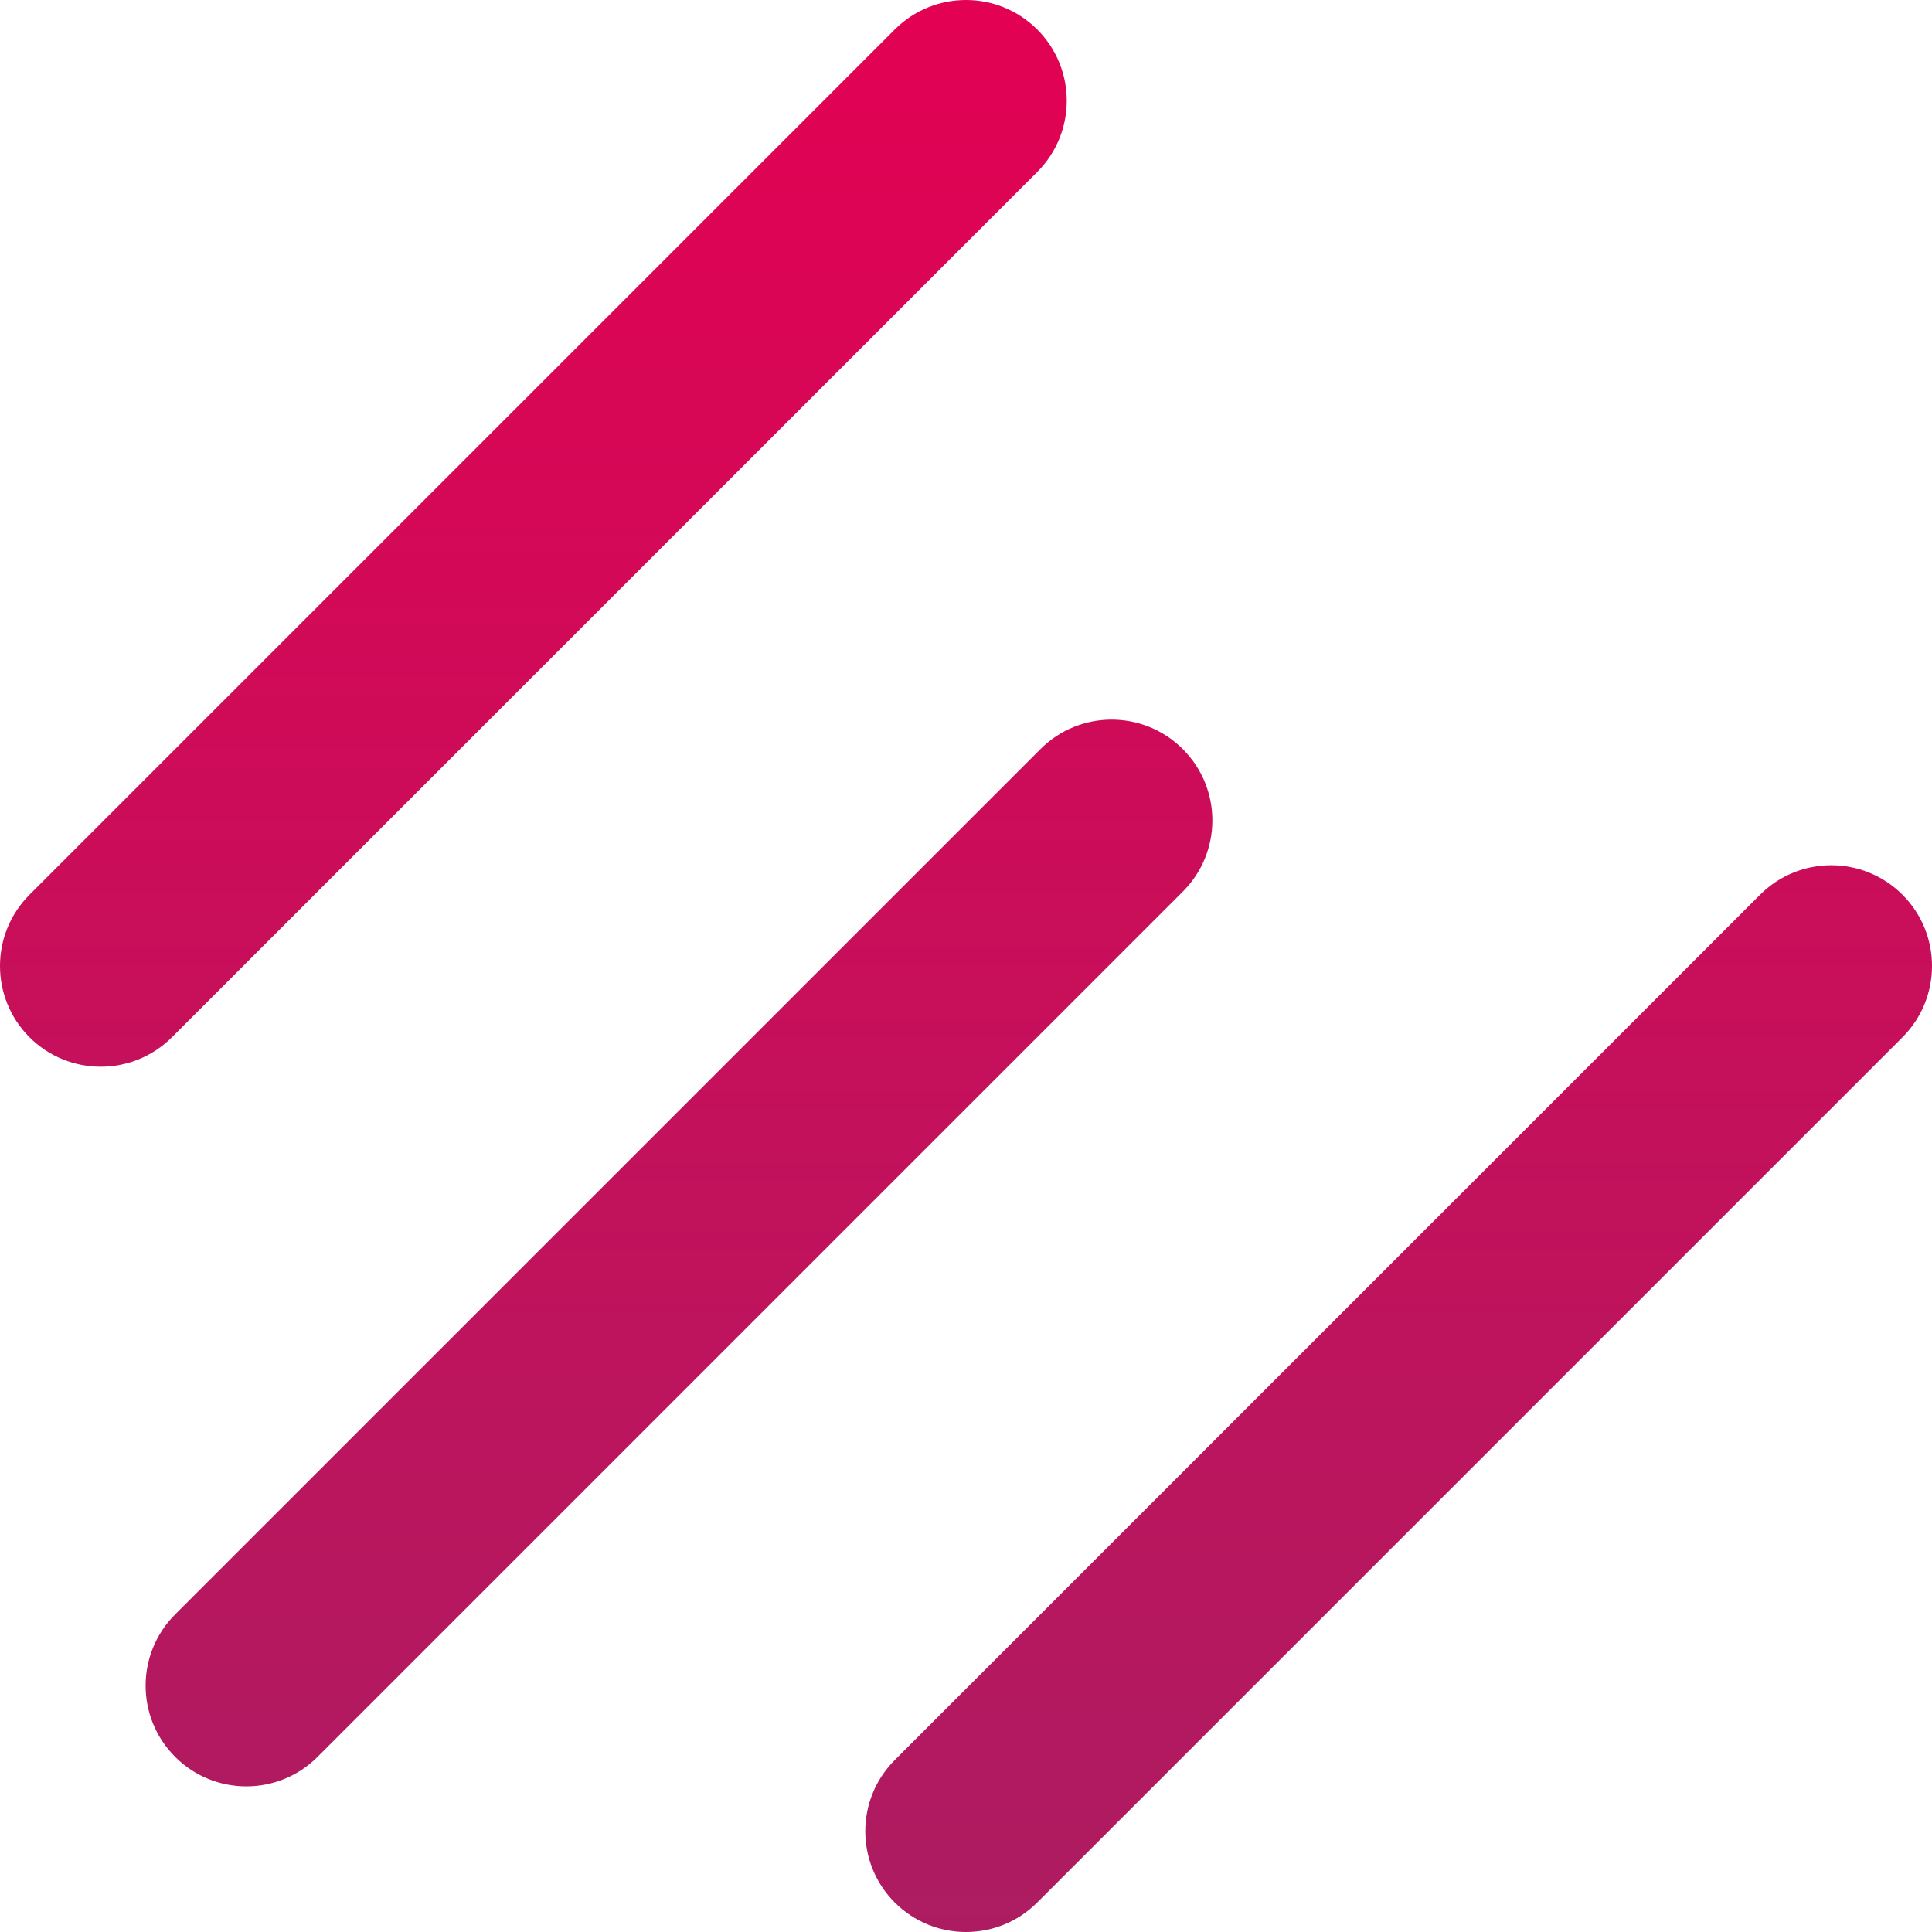 <?xml version="1.0" encoding="UTF-8" standalone="no"?>
<svg width="46px" height="46px" viewBox="0 0 46 46" version="1.1" xmlns="http://www.w3.org/2000/svg" xmlns:xlink="http://www.w3.org/1999/xlink">
    <!-- Generator: Sketch 3.8.3 (29802) - http://www.bohemiancoding.com/sketch -->
    <title>Clip 2</title>
    <desc>Created with Sketch.</desc>
    <defs>
        <linearGradient x1="50%" y1="0%" x2="50%" y2="99.364%" id="linearGradient-1">
            <stop stop-color="#E30153" offset="0%"></stop>
            <stop stop-color="#AD1C61" offset="100%"></stop>
        </linearGradient>
        <path d="M21.304,0.702 L0.702,21.304 C-0.234,22.241 -0.234,23.759 0.702,24.696 C1.639,25.632 3.157,25.632 4.094,24.696 L24.696,4.094 C25.633,3.157 25.633,1.639 24.696,0.702 L24.696,0.702 C24.227,0.234 23.614,1.0658141e-14 23,1.0658141e-14 C22.386,1.0658141e-14 21.773,0.234 21.304,0.702 L21.304,0.702 Z M24.772,17.837 L4.17,38.439 C3.233,39.375 3.233,40.894 4.17,41.83 C5.106,42.767 6.625,42.767 7.561,41.83 L28.163,21.228 C29.1,20.292 29.1,18.774 28.163,17.837 L28.163,17.837 C27.695,17.368 27.081,17.134 26.467,17.134 C25.854,17.134 25.24,17.368 24.772,17.837 L24.772,17.837 Z M41.906,21.304 L21.304,41.906 C20.368,42.843 20.368,44.361 21.304,45.298 C22.241,46.234 23.759,46.234 24.696,45.298 L45.298,24.696 C46.234,23.759 46.234,22.241 45.298,21.304 L45.298,21.304 C44.83,20.836 44.216,20.601 43.602,20.601 C42.988,20.601 42.375,20.836 41.906,21.304 L41.906,21.304 Z" id="path-2"></path>
    </defs>
    <g id="Symbols" stroke="none" stroke-width="1" fill="none" fill-rule="evenodd">
        <g id="Headers-/-Header#7-Copy" transform="translate(-37, -27)">
            <g id="Header#7">
                <g id="EM-Logo" transform="translate(37, 27)">
                    <g id="Logo">
                        <mask id="mask-3" fill="white">
                            <use xlink:href="#path-2"></use>
                        </mask>
                        <use id="Clip-2" fill="url(#linearGradient-1)" xlink:href="#path-2"></use>
                    </g>
                </g>
            </g>
        </g>
    </g>
</svg>